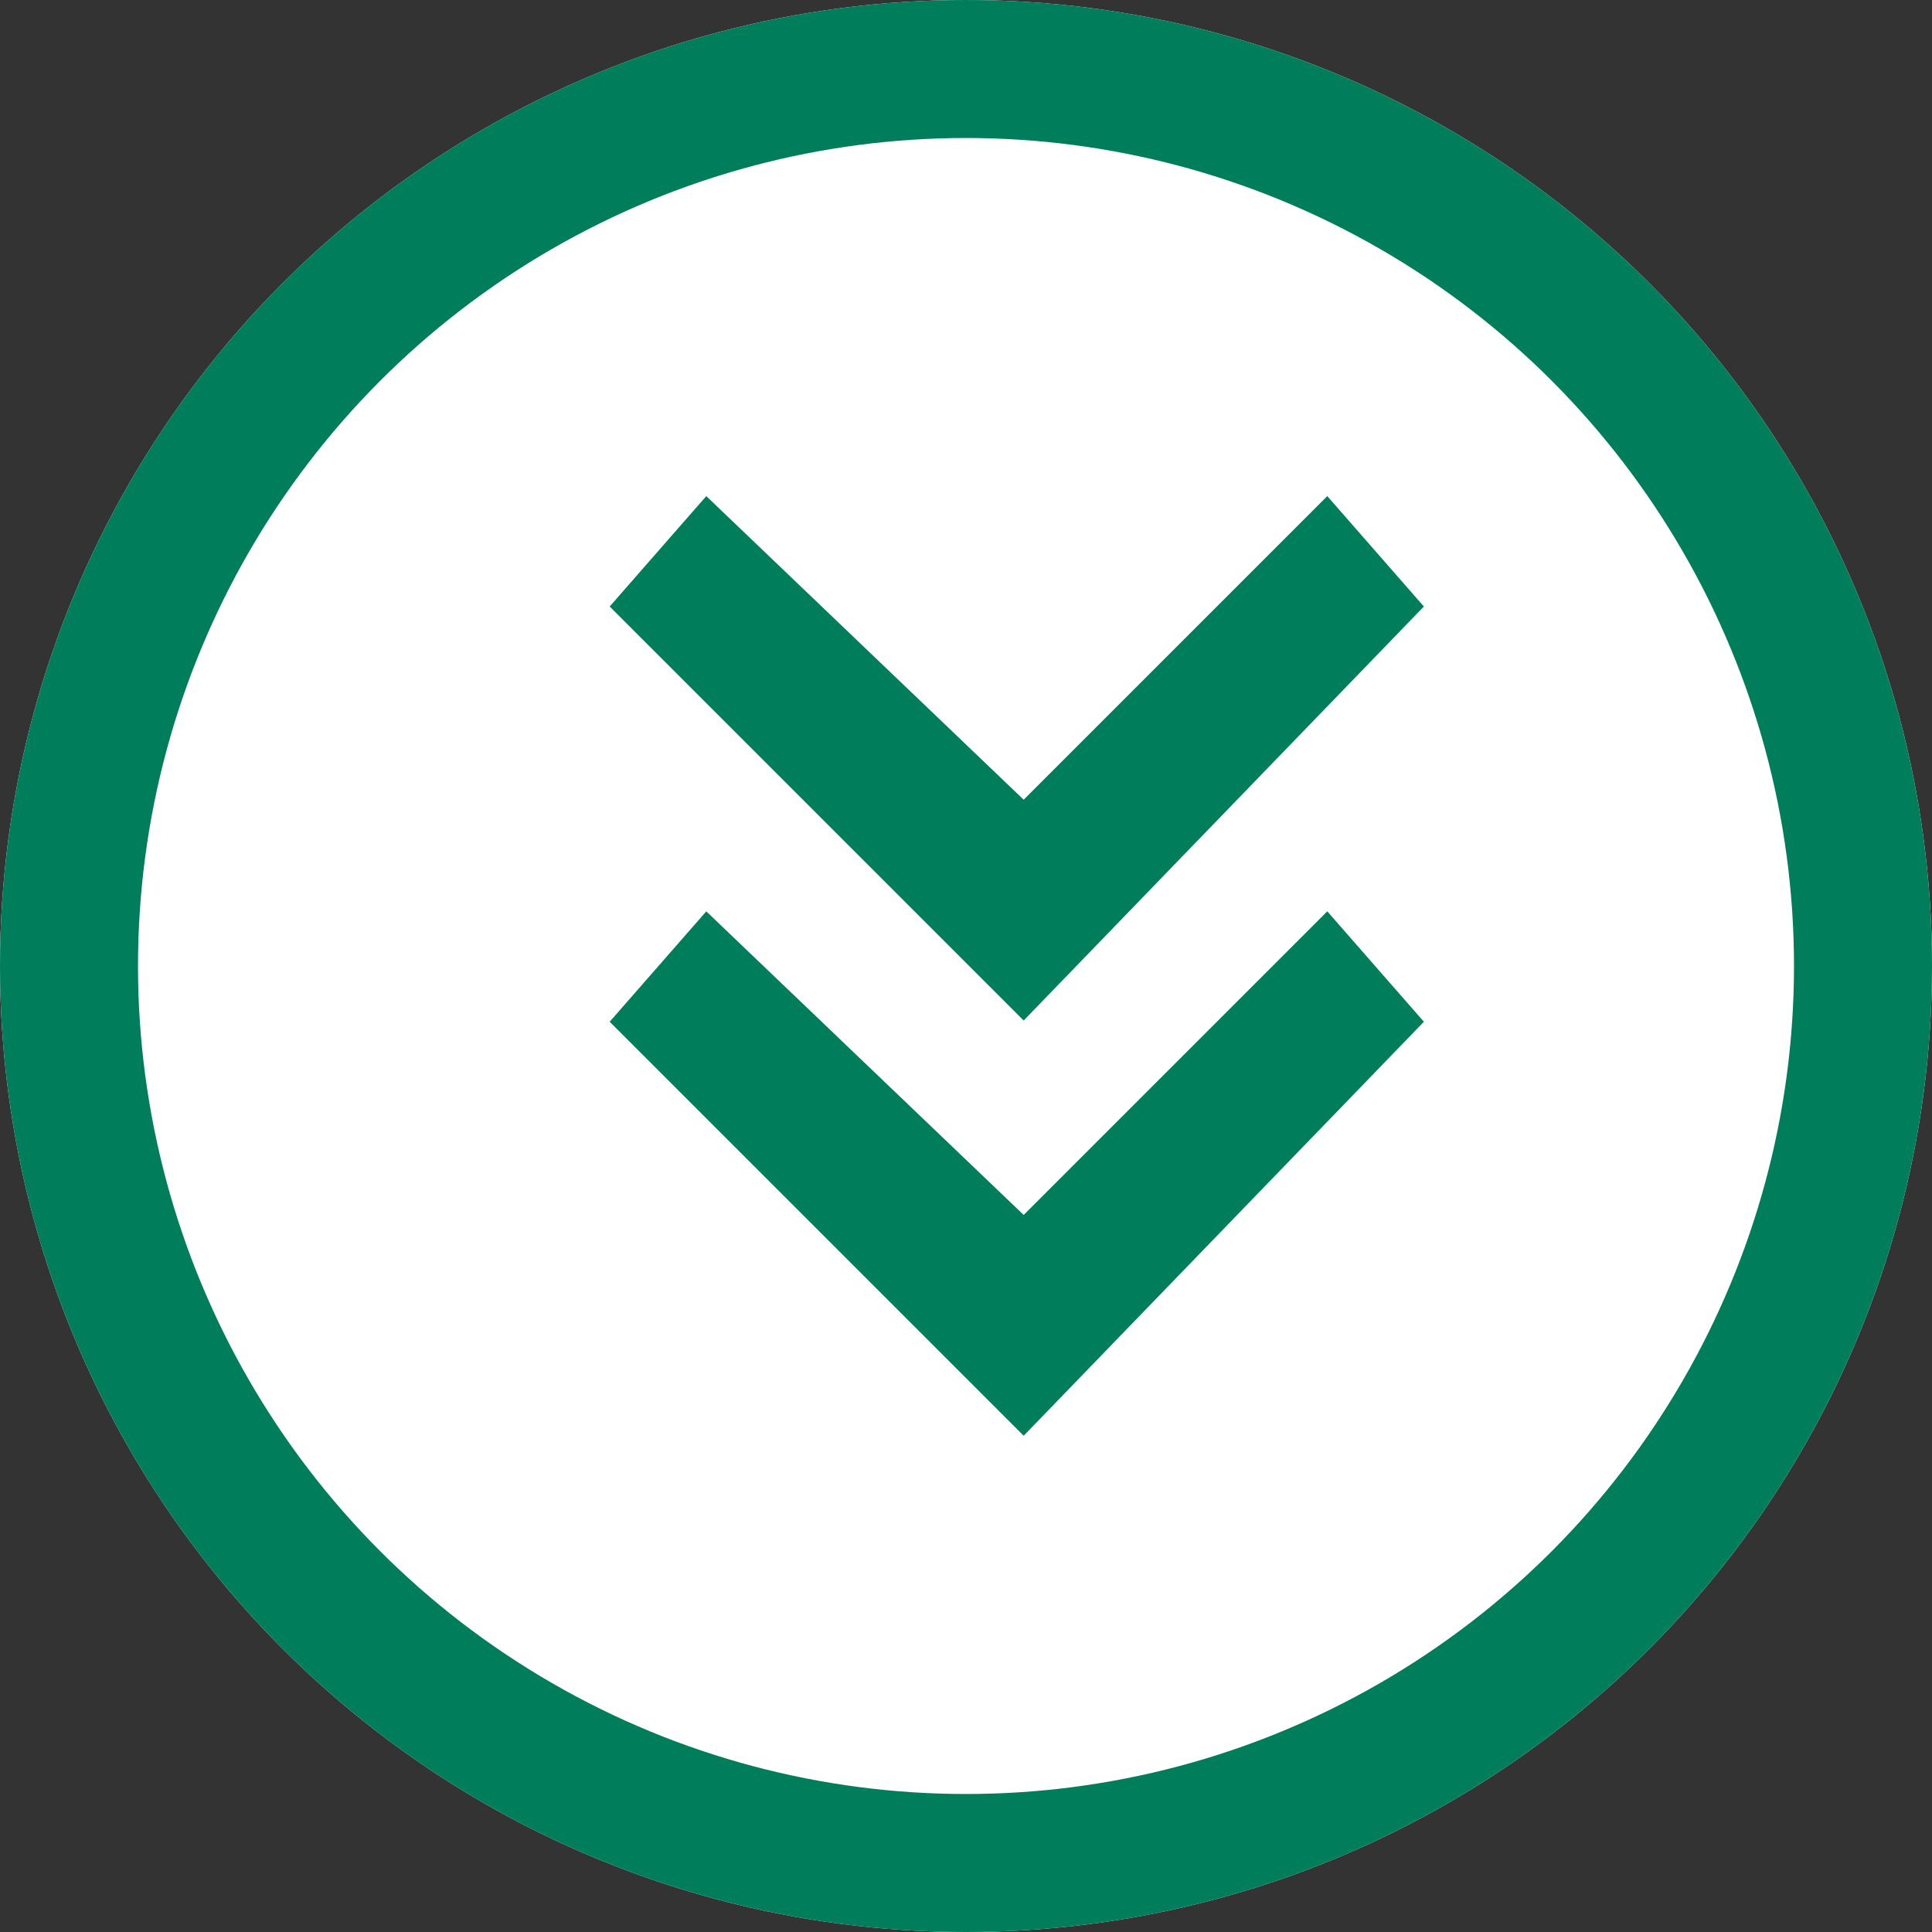 <?xml version="1.0" encoding="utf-8"?>
<!-- Generator: Adobe Illustrator 22.1.0, SVG Export Plug-In . SVG Version: 6.00 Build 0)  -->
<svg version="1.1" id="Layer_1" xmlns="http://www.w3.org/2000/svg" xmlns:xlink="http://www.w3.org/1999/xlink" x="0px" y="0px"
	 viewBox="0 0 14 14" style="enable-background:new 0 0 14 14;" xml:space="preserve">
<rect x="0" y="0" width="14" height="14" fill="#333333" stroke="none"/>
<style type="text/css">
	.st0{fill:#FFFFFF;}
	.st1{fill:none;stroke:#007D5B;}
	.st2{fill:#007D5B;}
</style>
<g id="Group_714" transform="translate(761.622 154.622) rotate(180)">
	<g id="Ellipse_54" transform="translate(747.622 140.622)">
		<circle class="st0" cx="7" cy="7" r="7"/>
		<circle class="st1" cx="7" cy="7" r="6.5"/>
	</g>
	<g id="small-down" transform="translate(752.004 144.227)">
		<path id="Path_26" class="st2" d="M2.2,3l3,3L4.5,6.8L2.2,4.6L0,6.8L-0.7,6L2.2,3z"/>
	</g>
	<g id="small-down-2" transform="translate(752.004 147.218)">
		<path id="Path_26-2" class="st2" d="M2.2-3l3,3L4.5,0.8L2.2-1.4L0,0.8L-0.7,0L2.2-3z"/>
	</g>
</g>
</svg>
